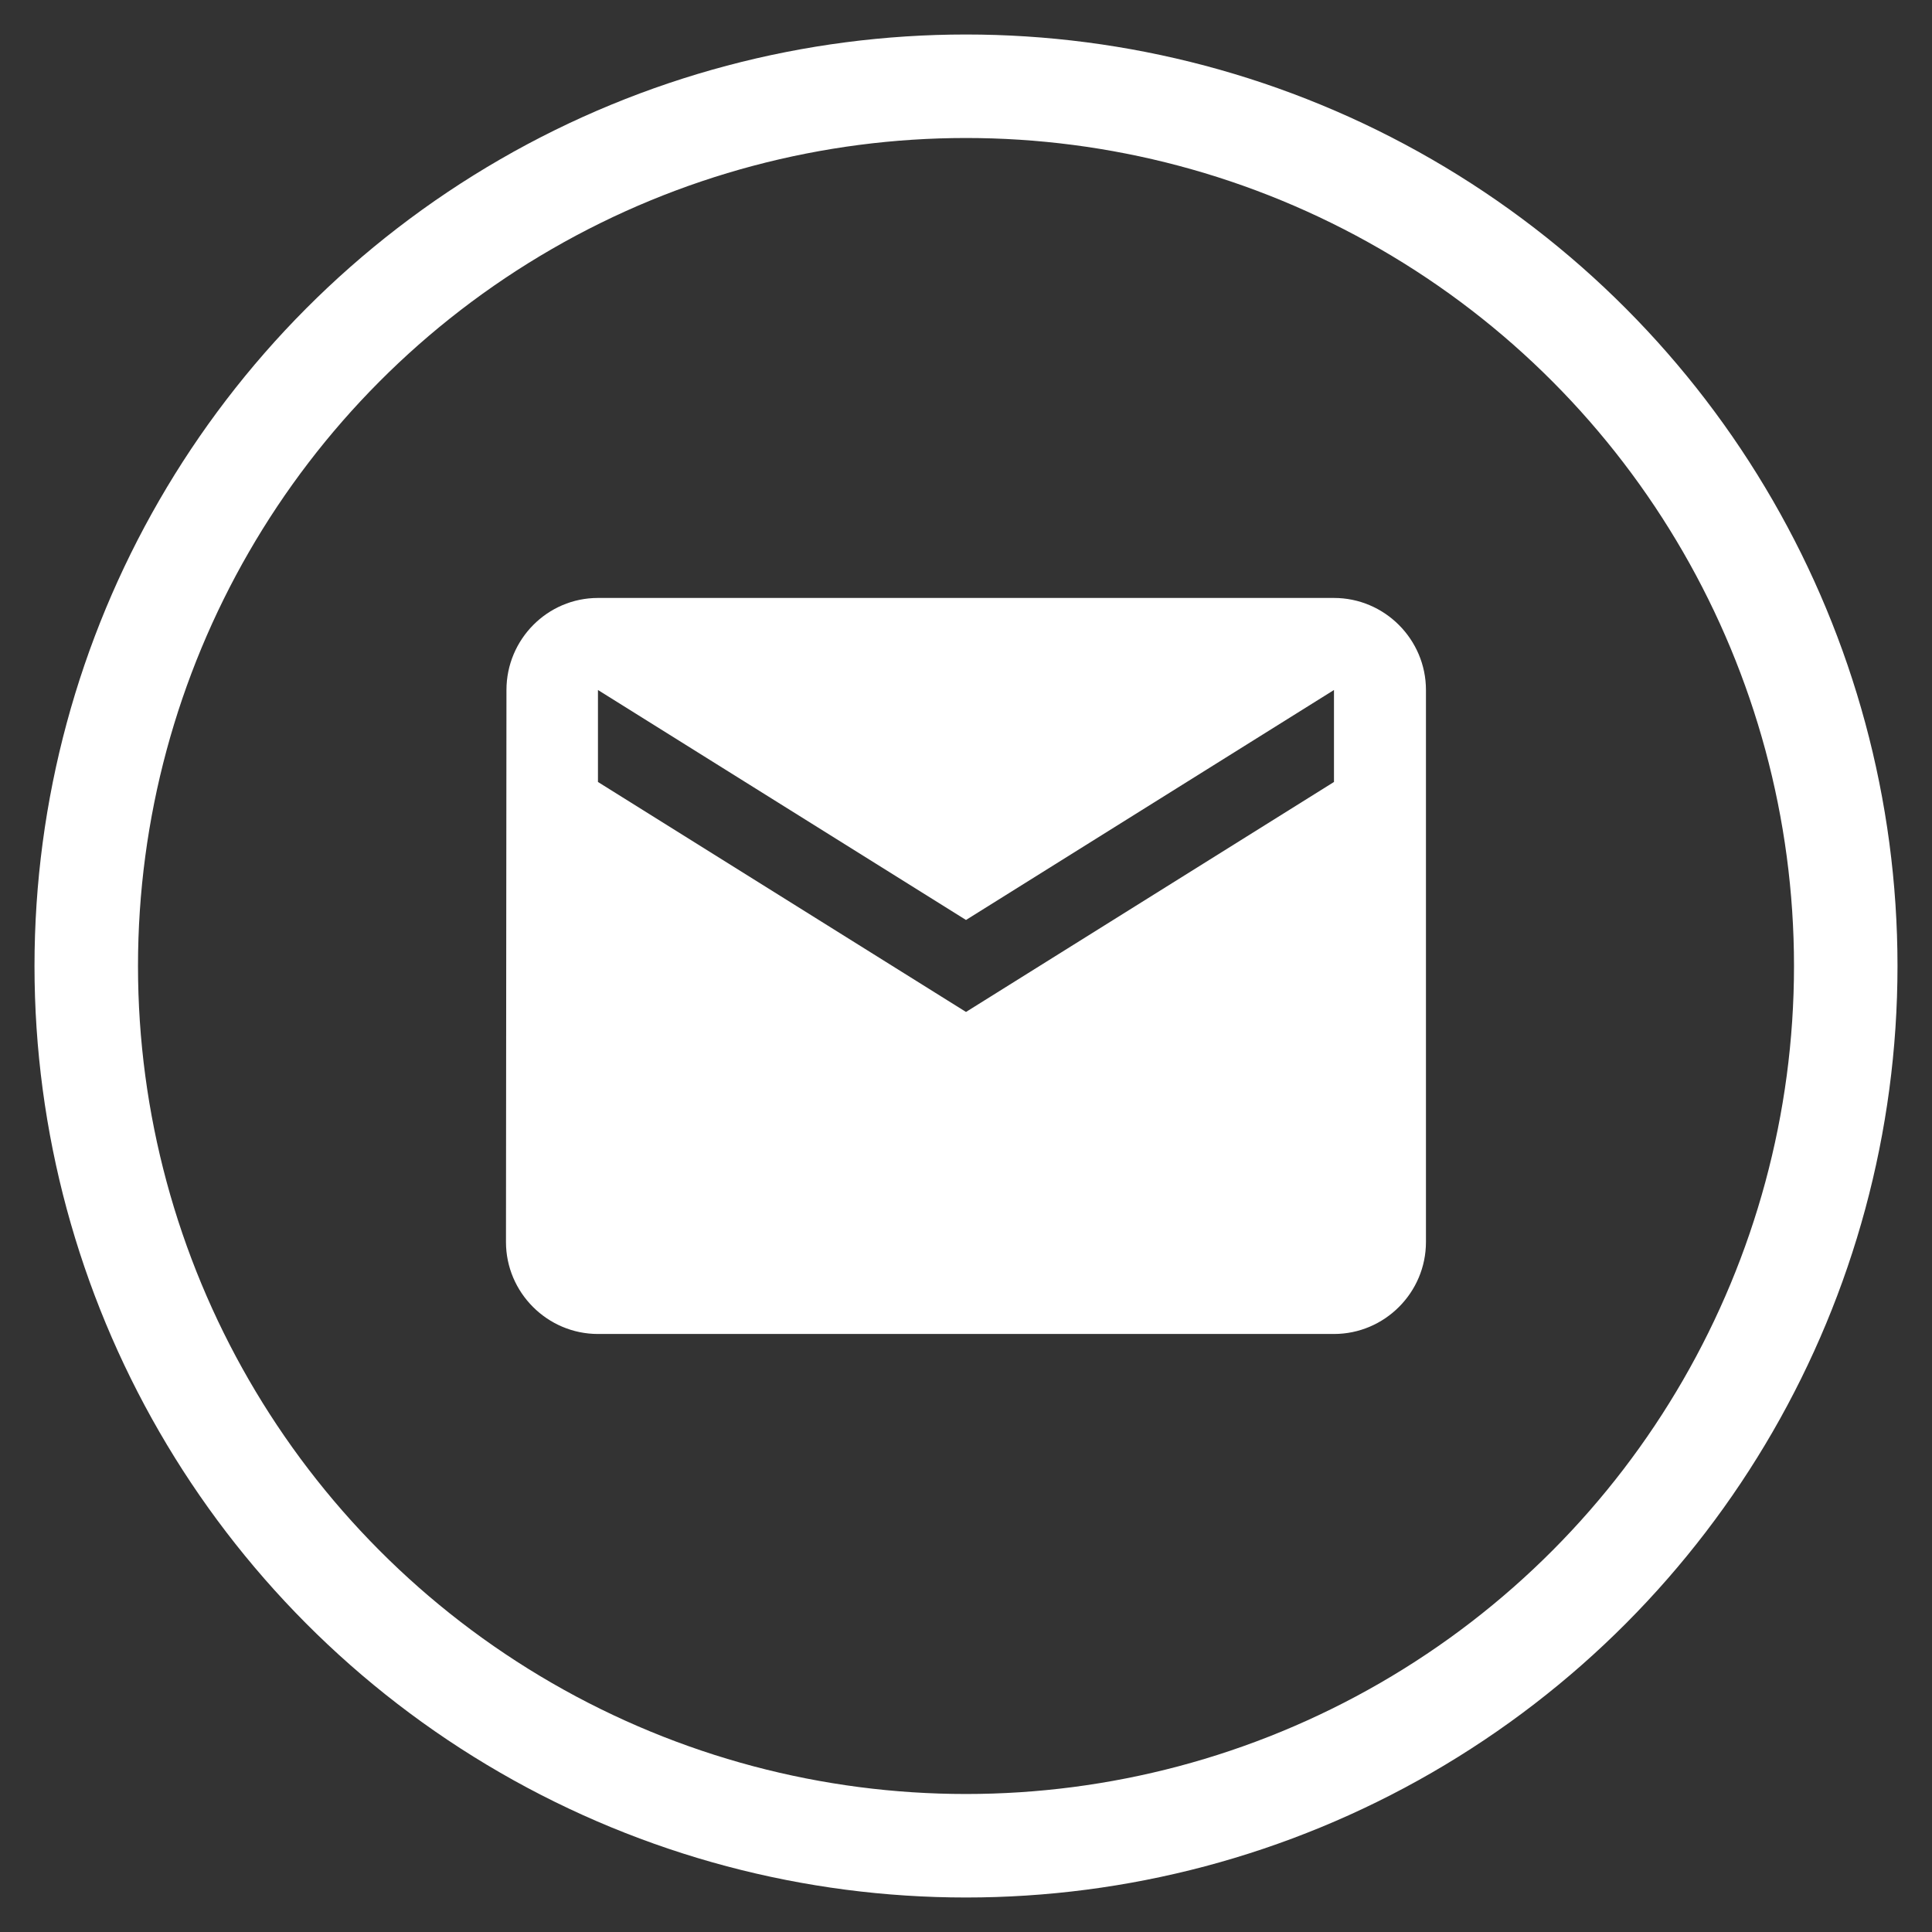 <svg width="28" height="28" viewBox="0 0 28 28" fill="none" xmlns="http://www.w3.org/2000/svg">
<rect x="0" y="0" width="28" height="28" fill="#333333" stroke="none"/>
<circle cx="14" cy="14" r="12.75" stroke="white" stroke-width="1.5"/>
<path d="M19.333 8.666H8.666C7.933 8.666 7.34 9.267 7.34 10L7.333 18C7.333 18.733 7.933 19.333 8.666 19.333H19.333C20.067 19.333 20.666 18.733 20.666 18V10C20.666 9.267 20.067 8.666 19.333 8.666ZM19.333 11.333L14 14.666L8.666 11.333V10L14 13.333L19.333 10V11.333Z" fill="white"/>
</svg>
